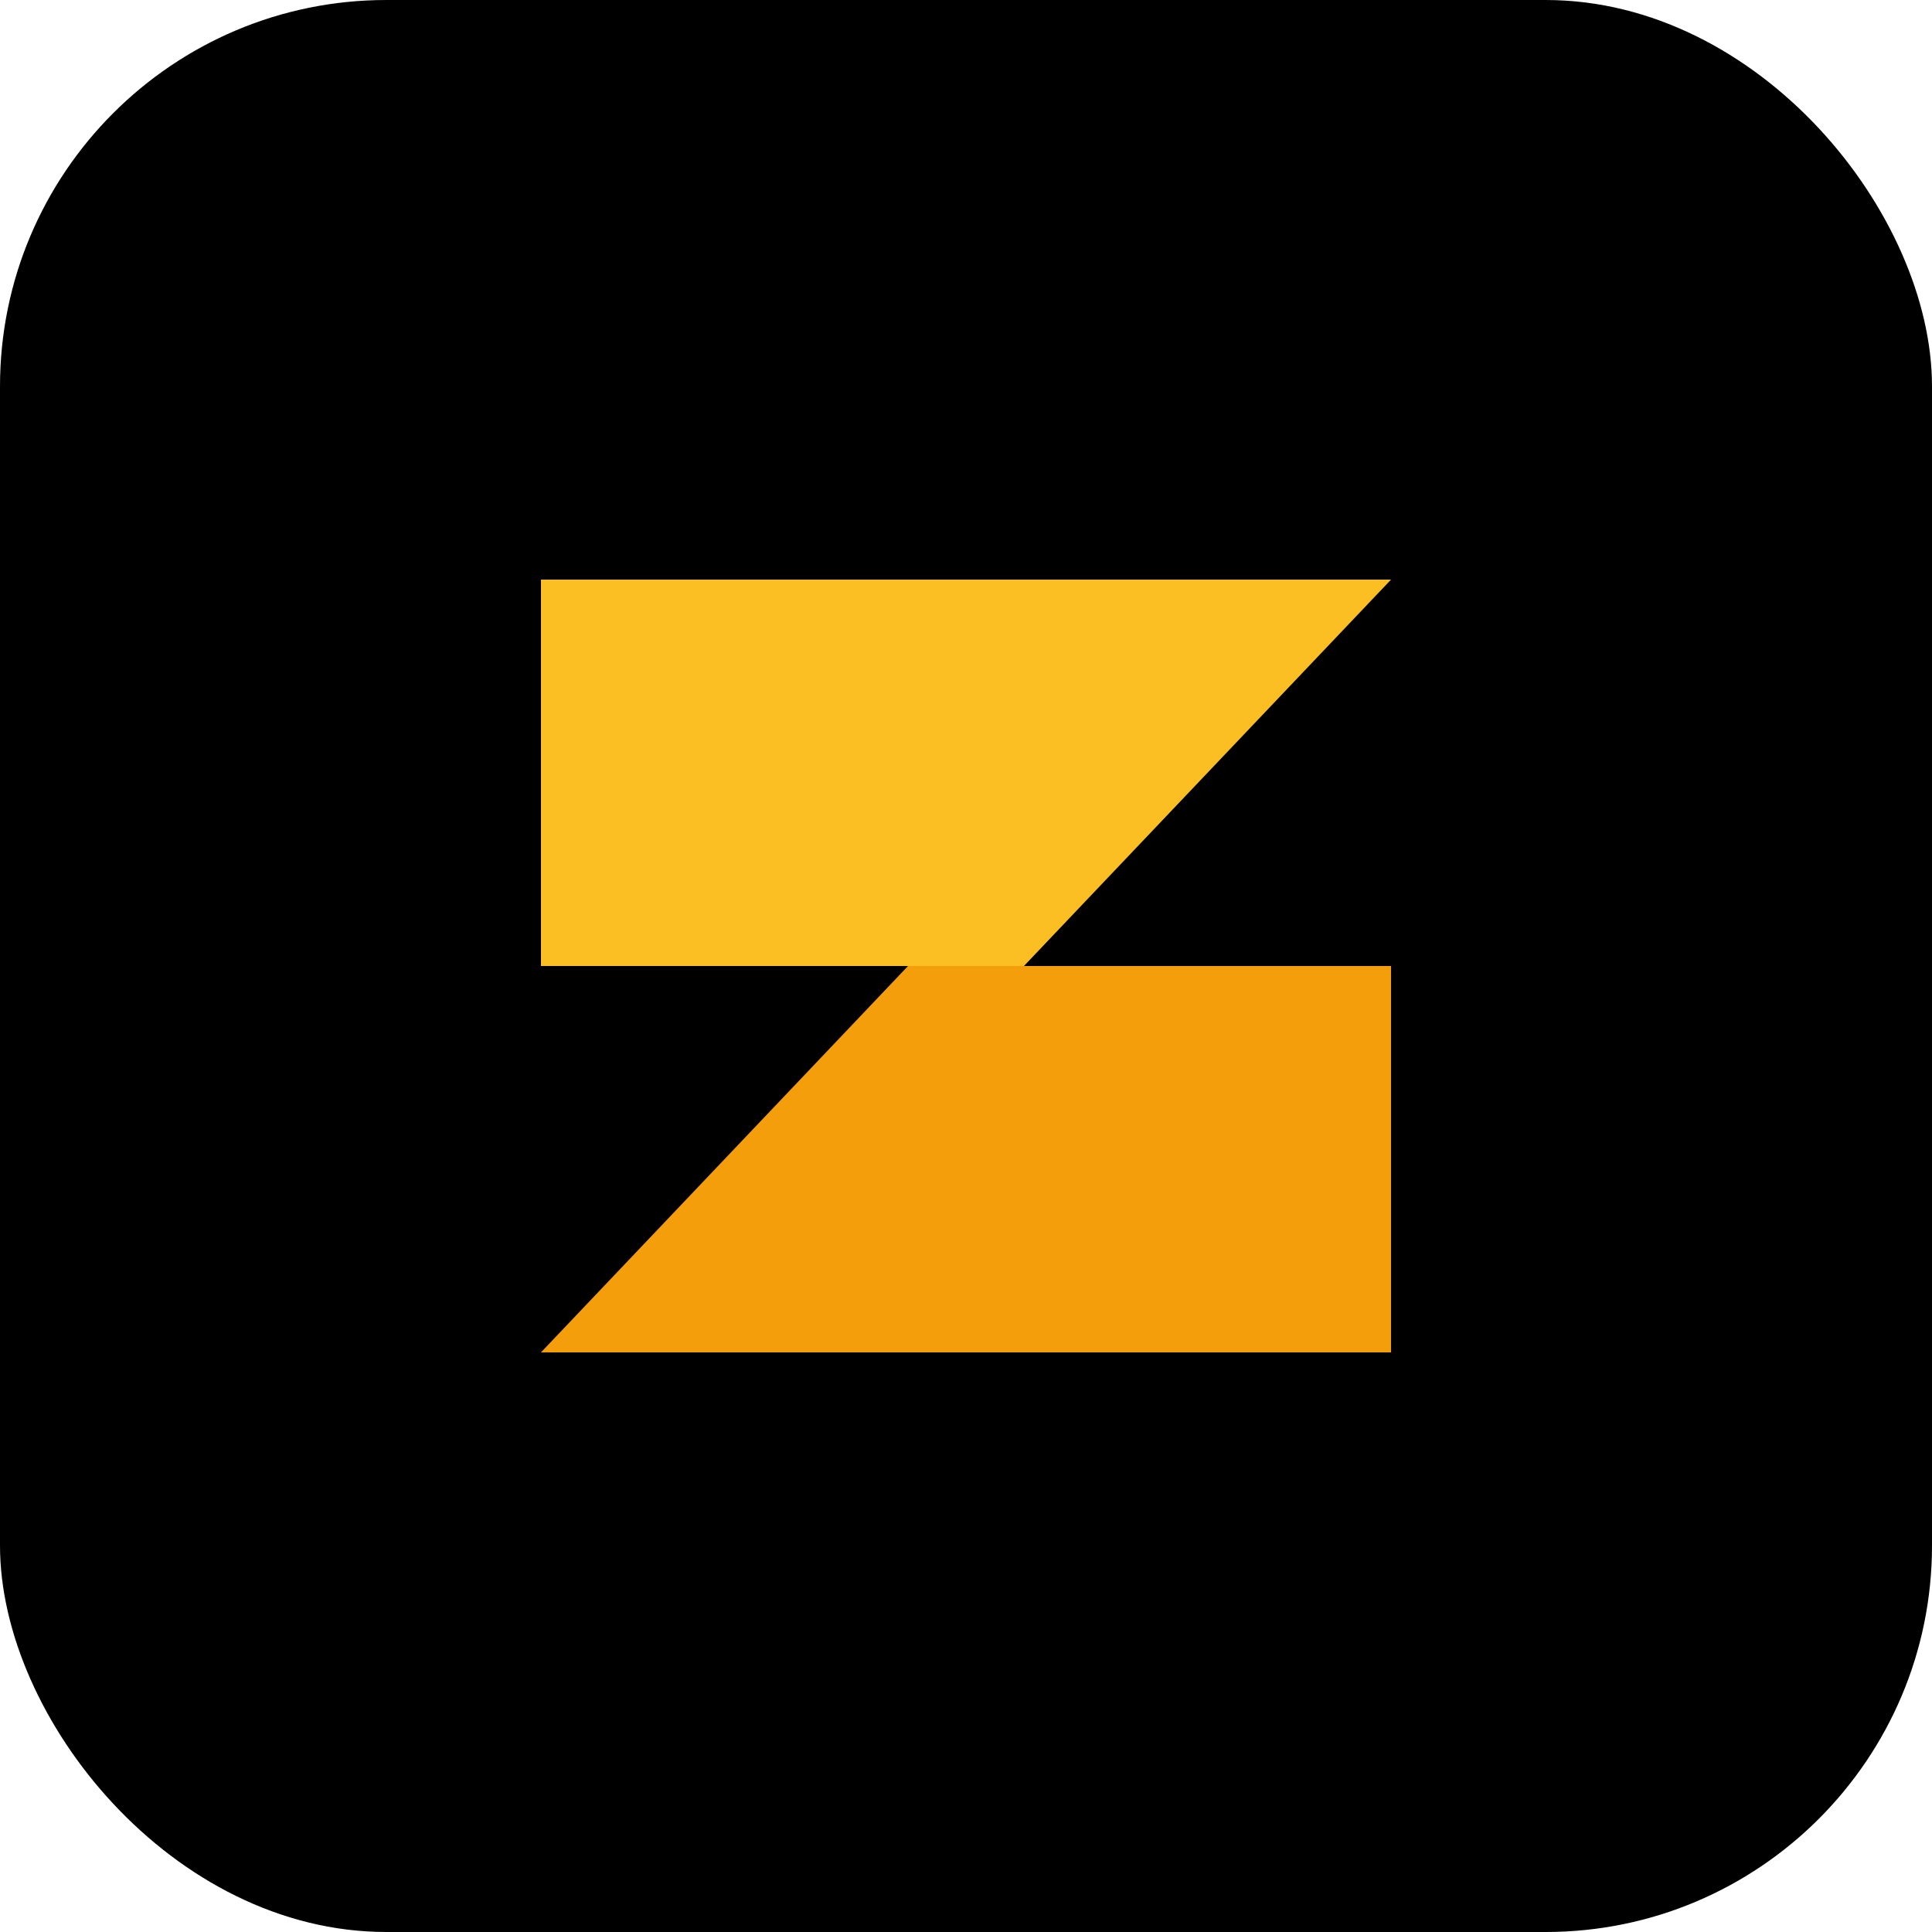 <svg xmlns="http://www.w3.org/2000/svg" viewBox="0 0 100 100">
  <!-- Full-bleed rounded background, no external transparent padding -->
  <rect x="0" y="0" width="100" height="100" rx="20" ry="20" fill="#000000"/>
  <!-- Inner shapes -->
  <path d="M28 30 H 72 L 53 50 H 28 Z" fill="#FBBF24"/>
  <path d="M72 70 H 28 L 47 50 H 72 Z" fill="#F59E0B"/>
</svg>